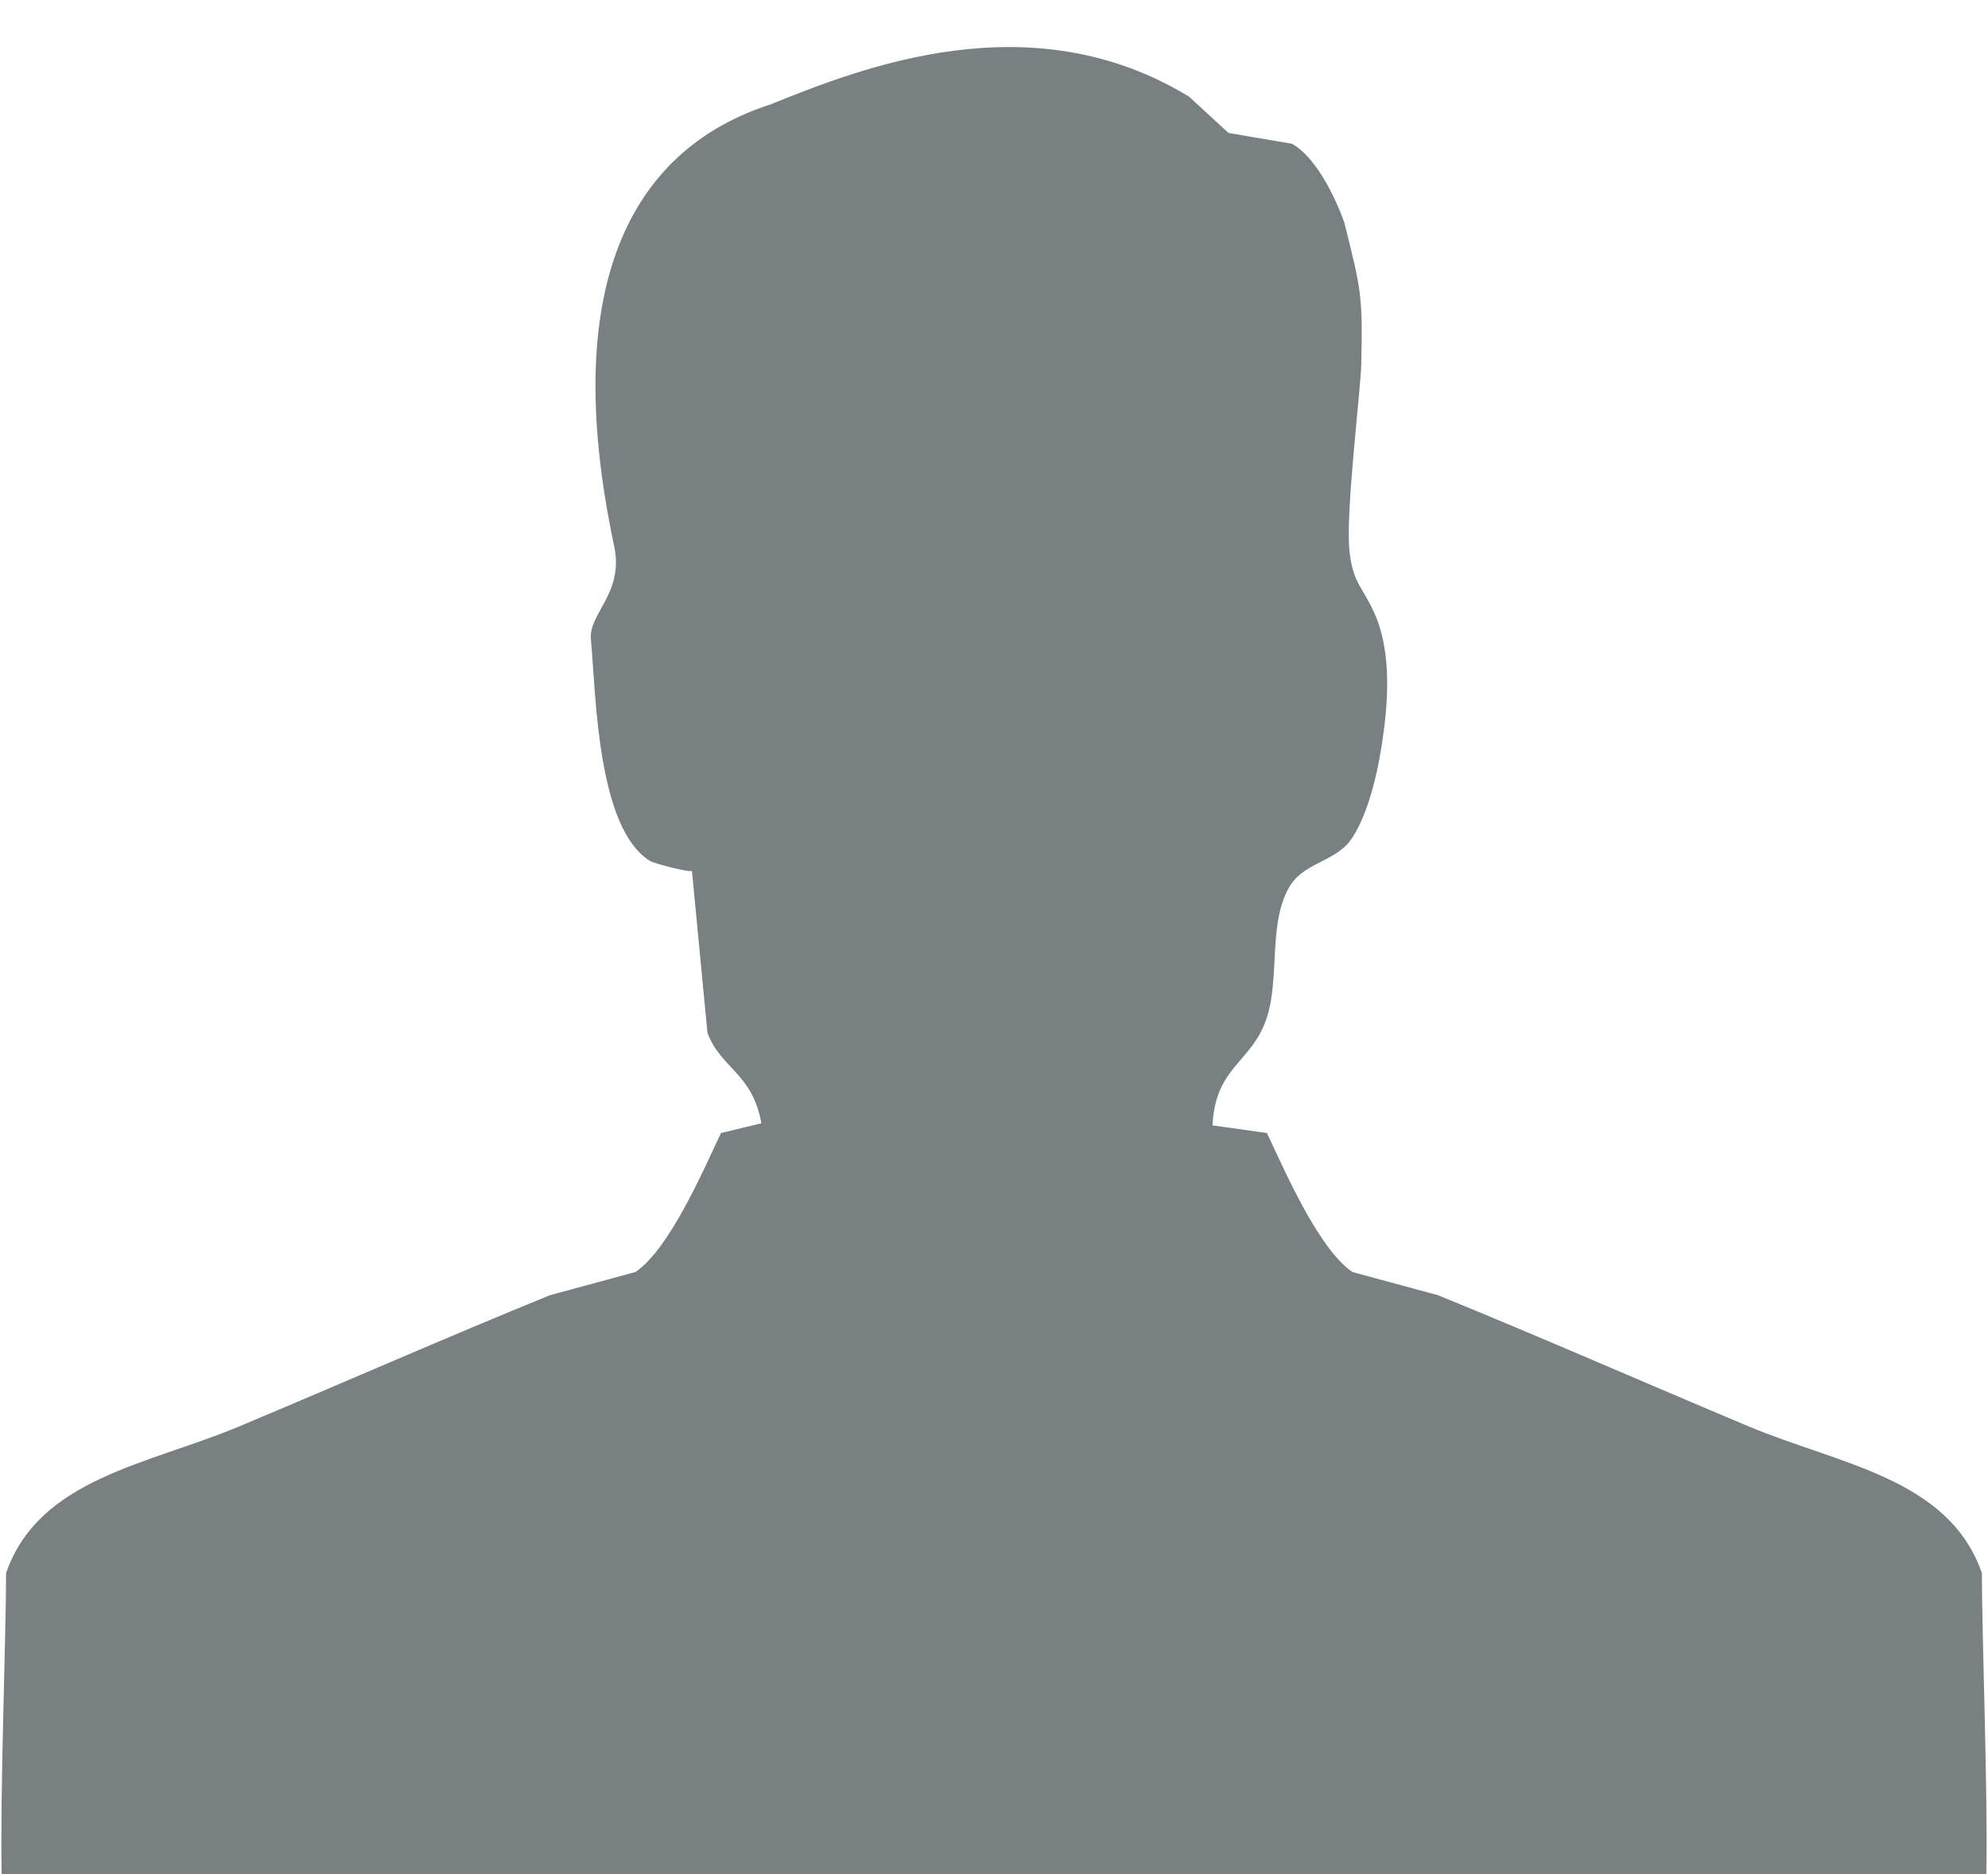 <?xml version="1.0" encoding="utf-8"?>
<!-- Generator: Adobe Illustrator 16.0.0, SVG Export Plug-In . SVG Version: 6.00 Build 0)  -->
<!DOCTYPE svg PUBLIC "-//W3C//DTD SVG 1.1//EN" "http://www.w3.org/Graphics/SVG/1.1/DTD/svg11.dtd">
<svg version="1.1" id="图层_1" xmlns="http://www.w3.org/2000/svg" xmlns:xlink="http://www.w3.org/1999/xlink" x="0px" y="0px"
	 width="35px" height="33px" viewBox="0 0 35 33" enable-background="new 0 0 35 33" xml:space="preserve">
<g>
	<path fill="#798082" d="M23.669,3.924c0.295,1.18,0.324,1.278,0.297,2.489c-0.011,0.467-0.28,2.626-0.208,3.288
		c0.061,0.546,0.197,0.589,0.414,1.04c0.379,0.783,0.252,1.863,0.107,2.653c-0.08,0.432-0.247,1.047-0.502,1.4
		c-0.28,0.389-0.842,0.392-1.09,0.845c-0.358,0.652-0.156,1.57-0.382,2.275c-0.256,0.799-0.909,0.855-0.958,1.902
		c0.32,0.045,0.639,0.09,0.958,0.135c0.32,0.678,0.907,2.037,1.505,2.447c0.502,0.137,1.004,0.271,1.505,0.408
		c1.758,0.715,3.711,1.572,5.473,2.311c1.604,0.672,3.524,0.912,4.104,2.582c0,1.135,0.107,3.814,0.078,5.301H0.029
		C0,31.514,0.107,28.834,0.107,27.699c0.58-1.67,2.5-1.91,4.104-2.582c1.761-0.738,3.714-1.596,5.472-2.311
		c0.501-0.137,1.003-0.271,1.505-0.408c0.599-0.41,1.185-1.77,1.505-2.447l0.712-0.172c-0.162-0.893-0.718-0.963-0.95-1.594
		c-0.091-0.951-0.182-1.904-0.273-2.854c0.004,0.045-0.655-0.12-0.741-0.173c-0.929-0.579-0.948-2.928-1.038-3.905
		c-0.041-0.447,0.584-0.812,0.411-1.631c-1.019-4.794,0.44-7.038,2.747-7.782c1.601-0.645,4.589-1.839,7.376-0.136l0.691,0.637
		l1.12,0.191C23.311,2.855,23.669,3.924,23.669,3.924z"/>
</g>
</svg>
